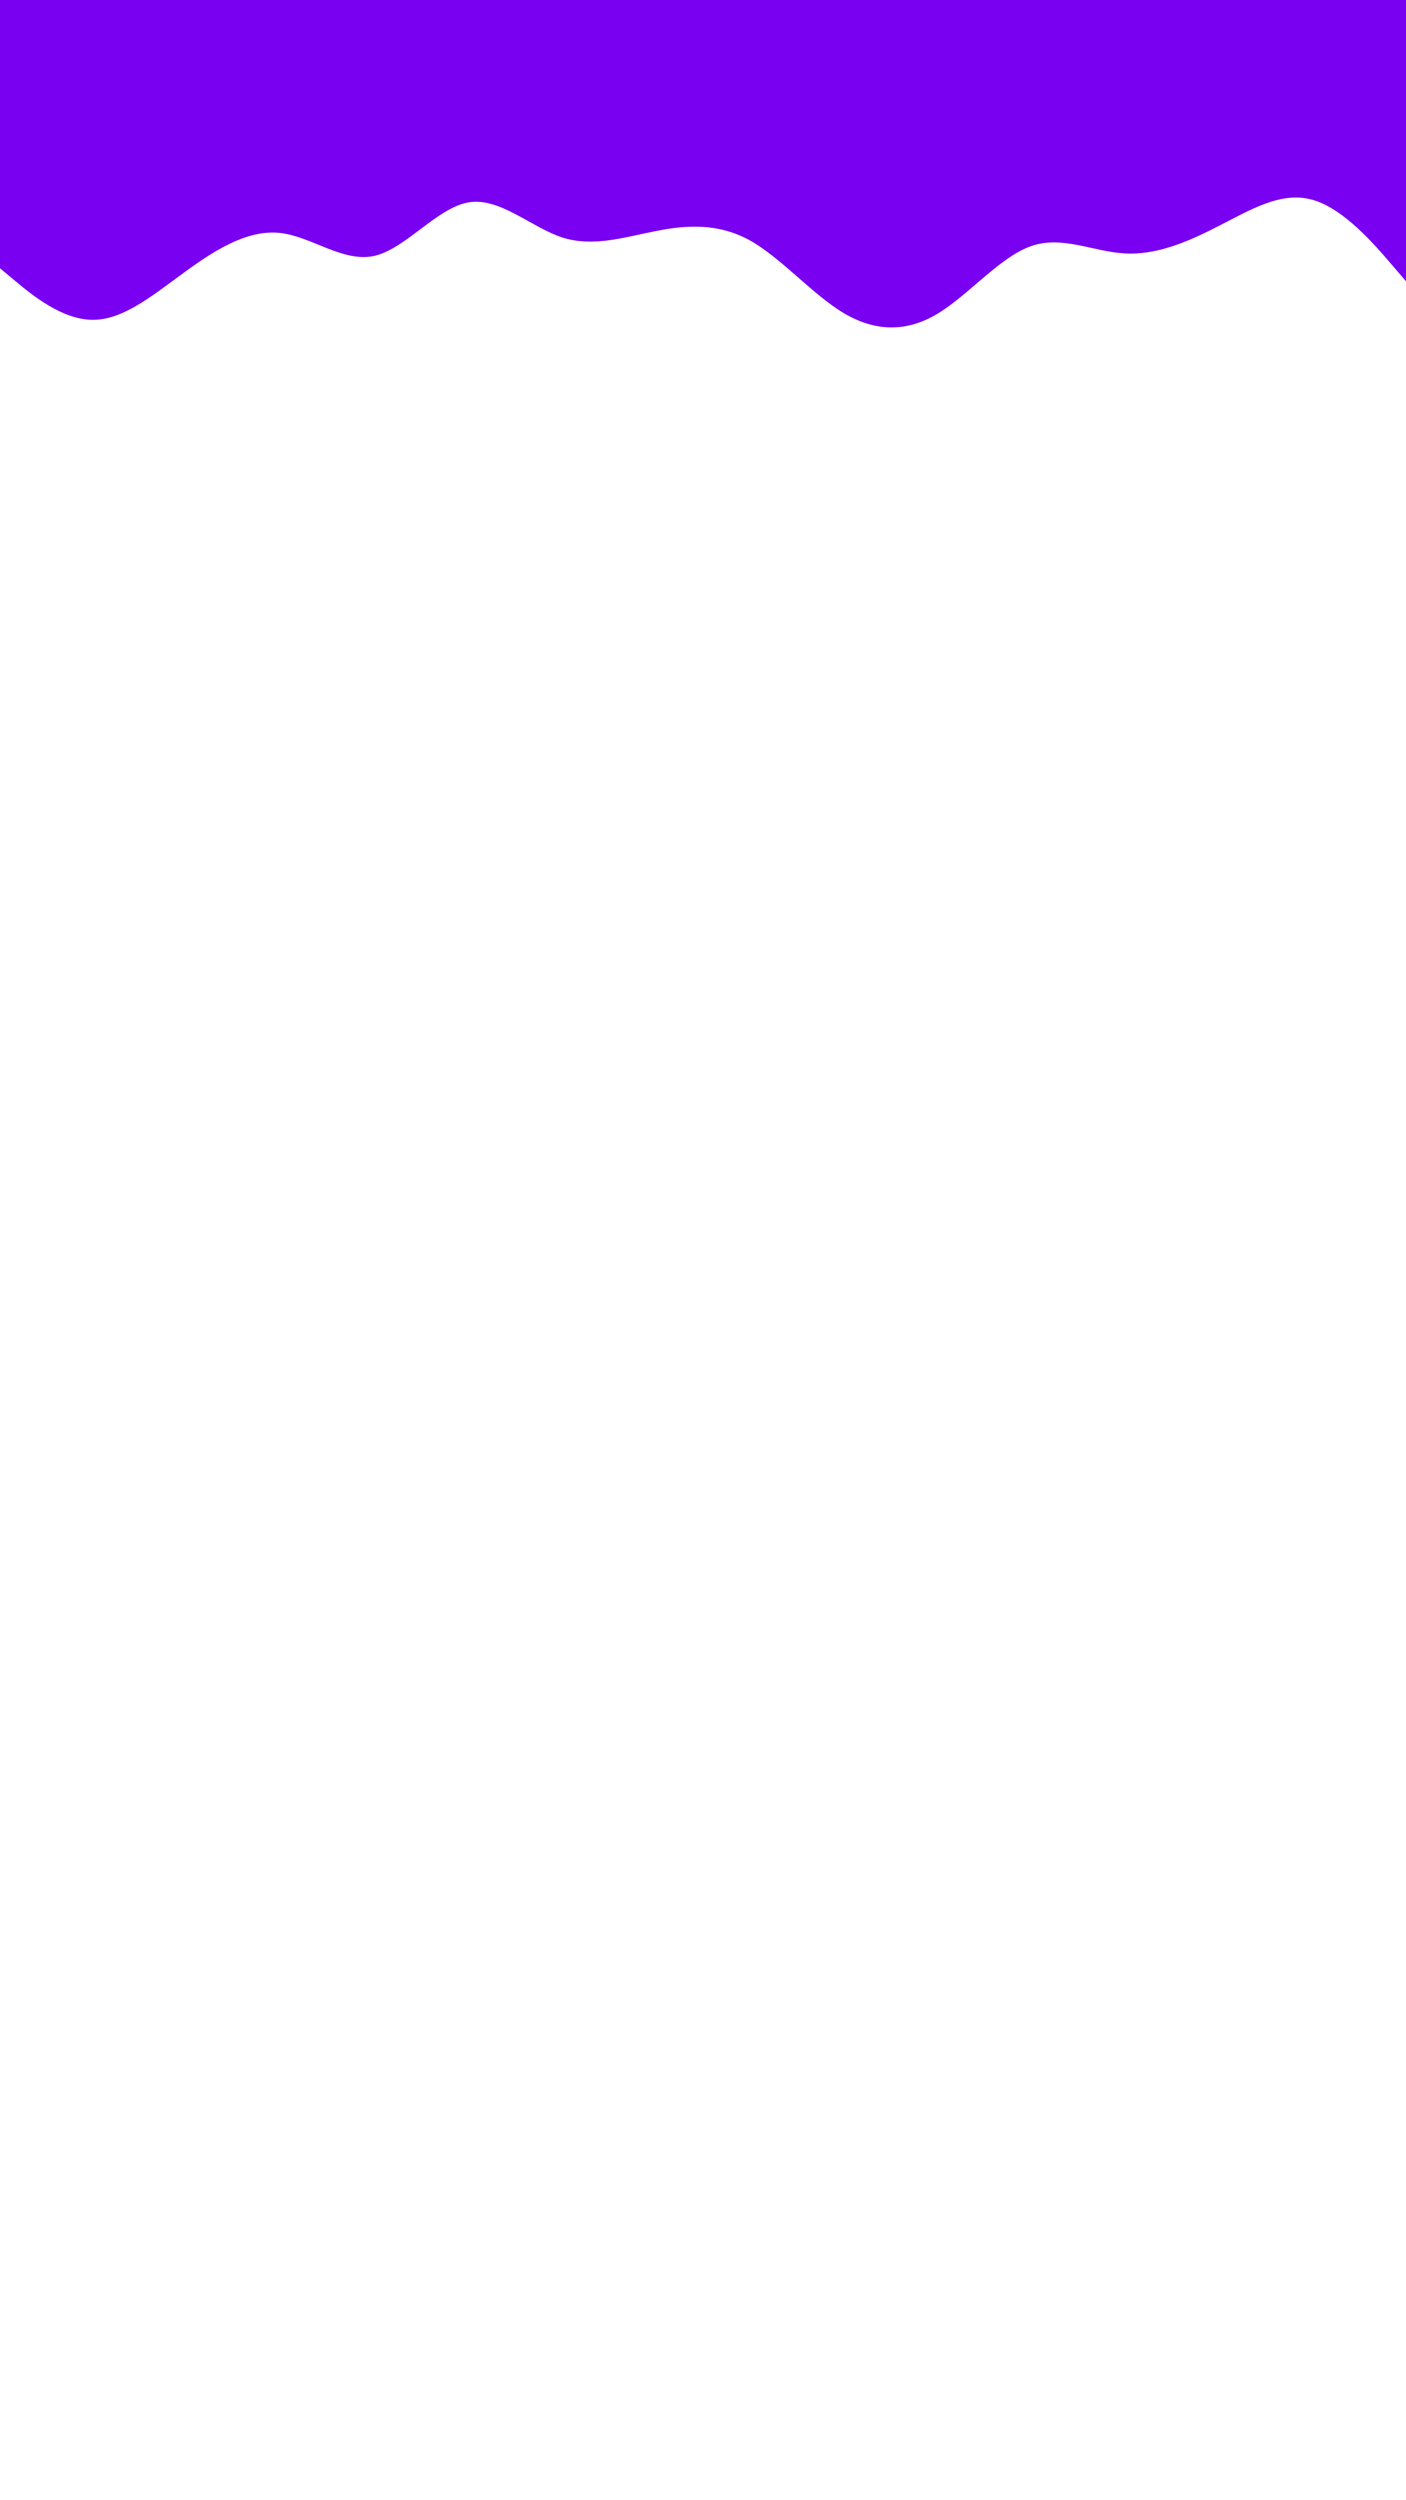 <svg id="visual" viewBox="0 0 540 960" width="540" height="960" xmlns="http://www.w3.org/2000/svg" xmlns:xlink="http://www.w3.org/1999/xlink" version="1.1"><rect x="0" y="0" width="540" height="960" fill="#ffffff"></rect><path d="M0 103L6 108C12 113 24 123 36 122.8C48 122.7 60 112.3 72 103.7C84 95 96 88 108 89.5C120 91 132 101 144 98.2C156 95.3 168 79.7 180 77.7C192 75.7 204 87.3 216 91.2C228 95 240 91 252 88.7C264 86.3 276 85.7 288 92.3C300 99 312 113 324 120.2C336 127.3 348 127.7 360 120.5C372 113.3 384 98.7 396 94.5C408 90.3 420 96.7 432 97.3C444 98 456 93 468 86.8C480 80.7 492 73.3 504 76.7C516 80 528 94 534 101L540 108L540 0L534 0C528 0 516 0 504 0C492 0 480 0 468 0C456 0 444 0 432 0C420 0 408 0 396 0C384 0 372 0 360 0C348 0 336 0 324 0C312 0 300 0 288 0C276 0 264 0 252 0C240 0 228 0 216 0C204 0 192 0 180 0C168 0 156 0 144 0C132 0 120 0 108 0C96 0 84 0 72 0C60 0 48 0 36 0C24 0 12 0 6 0L0 0Z" fill="#7900F1" stroke-linecap="round" stroke-linejoin="miter"></path></svg>